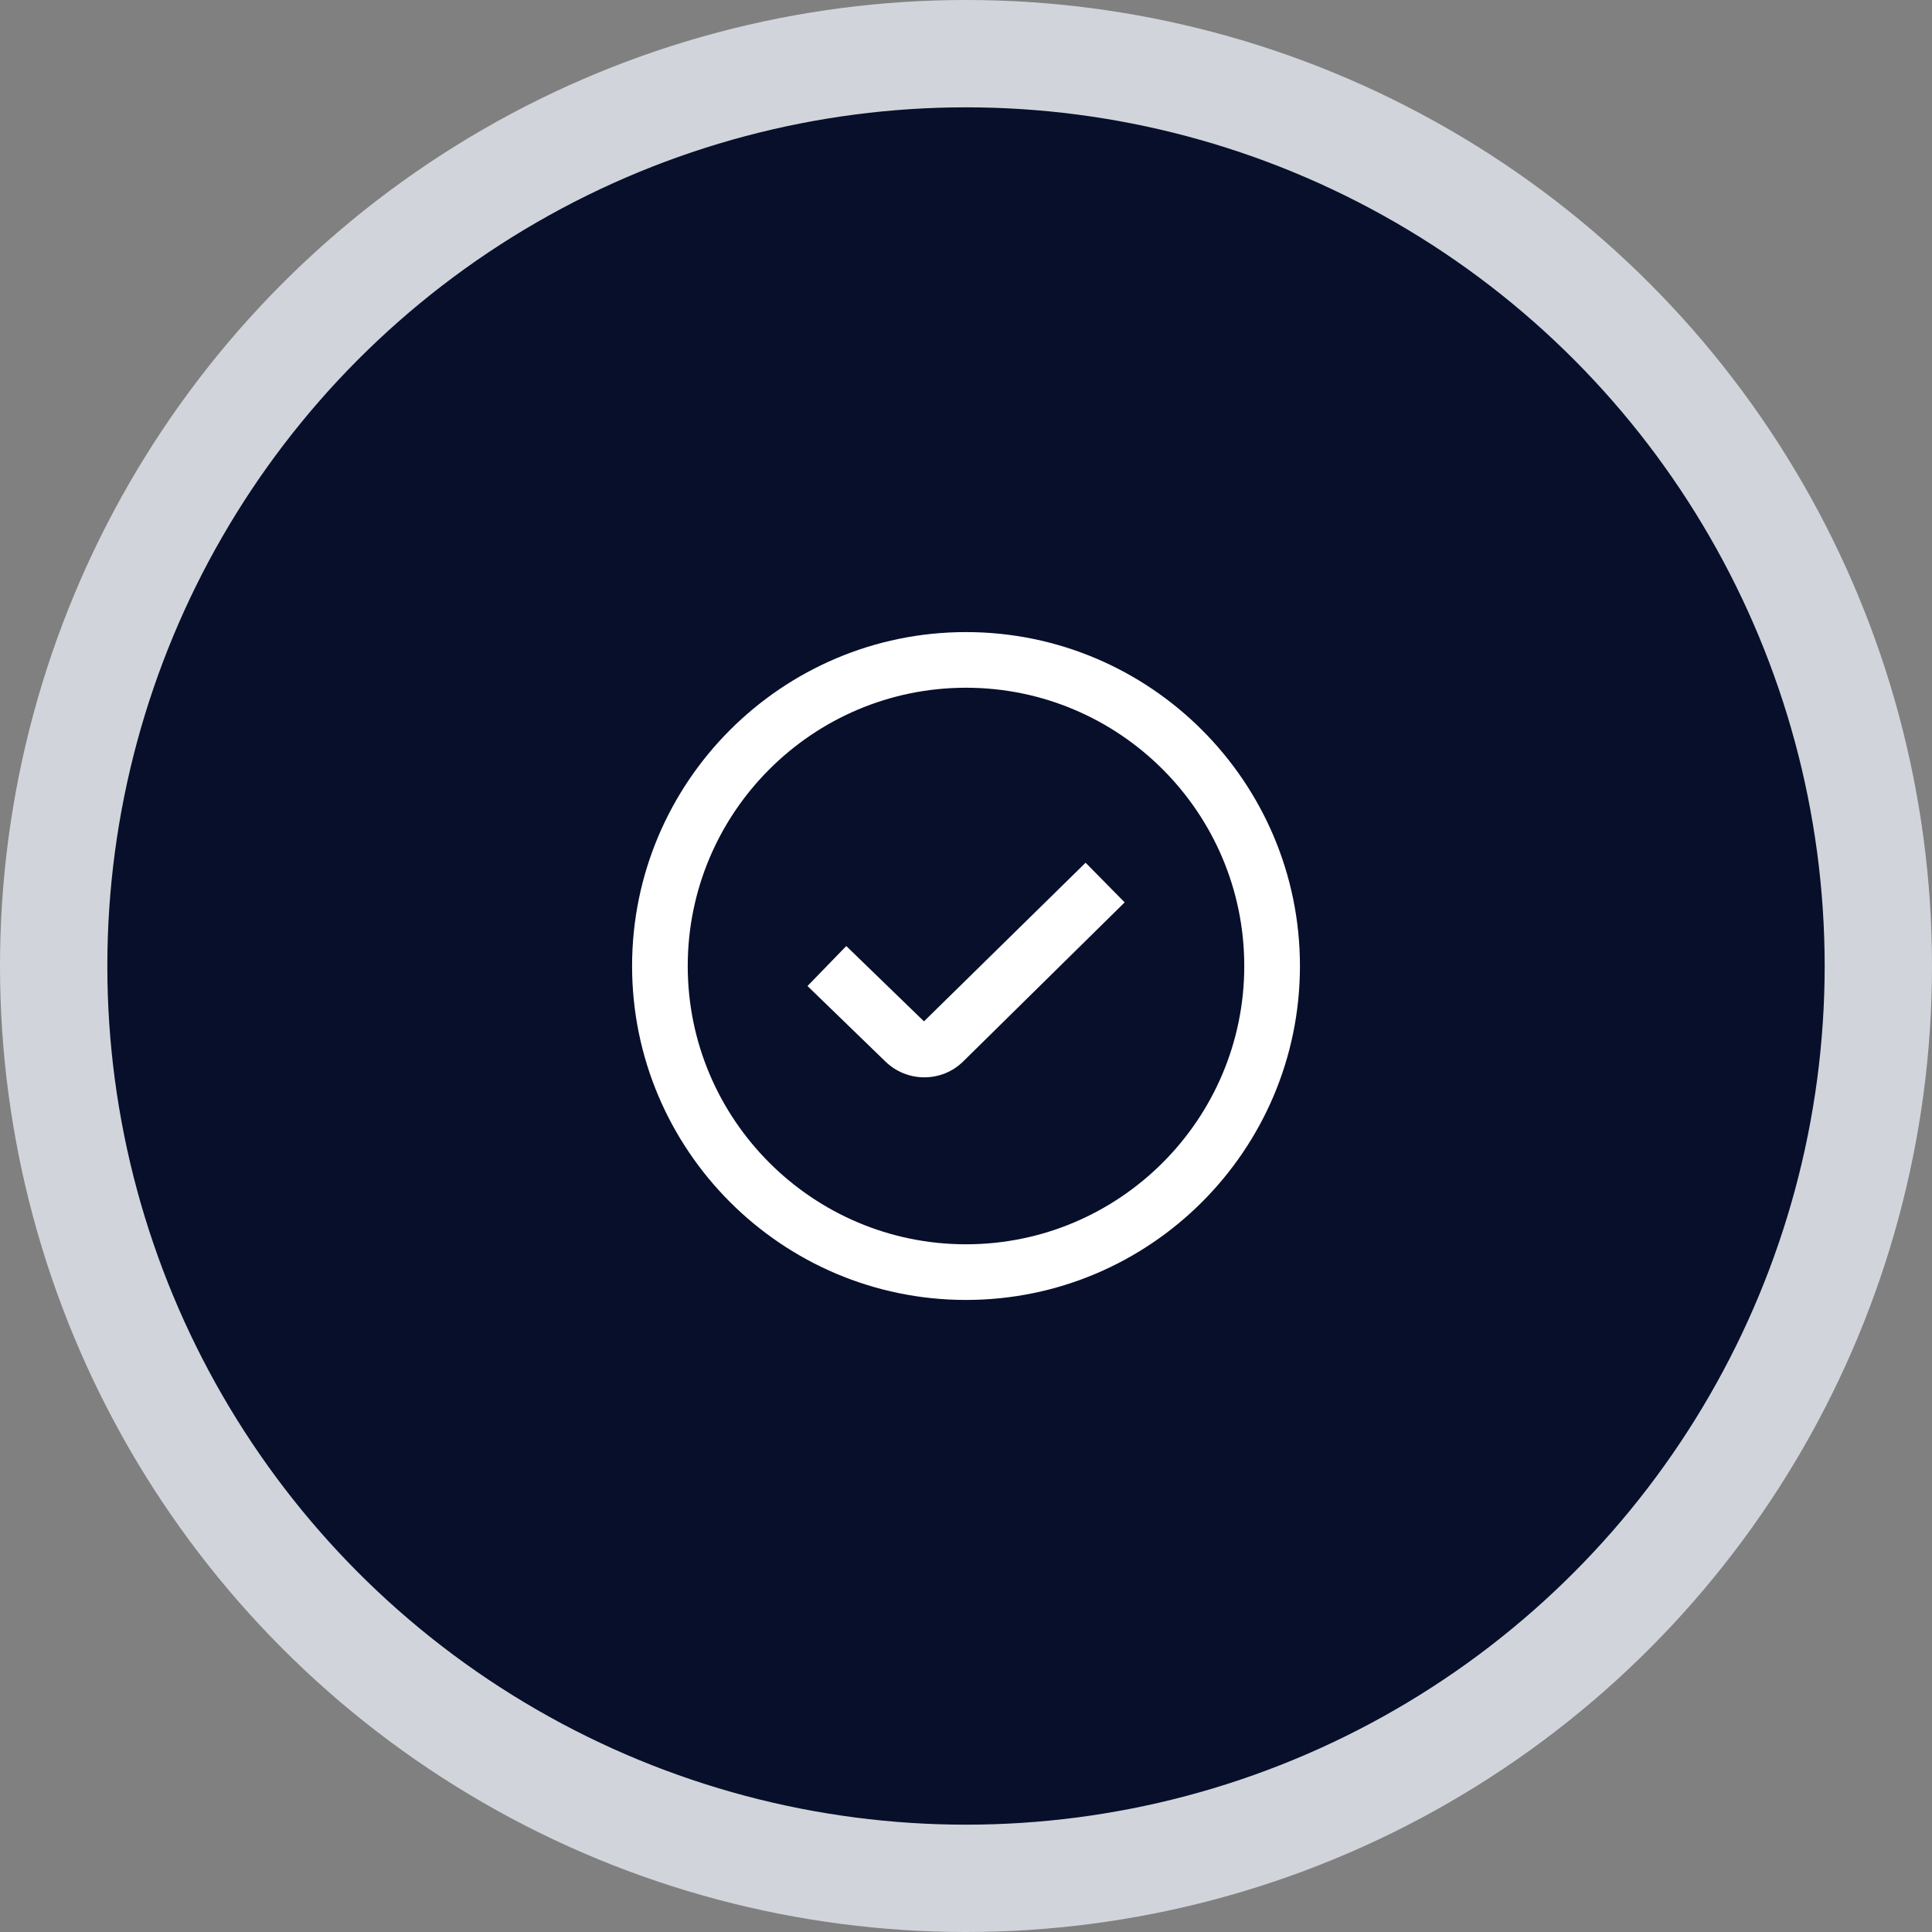 <svg width="72" height="72" viewBox="0 0 72 72" fill="none" xmlns="http://www.w3.org/2000/svg">
<rect x="0" y="0" width="72" height="72" fill="#808080" stroke="none"/>
<circle cx="36" cy="36" r="34" fill="#070F2B" stroke="#D1D5DB" stroke-width="4"/>
<g clip-path="url(#clip0_145_846)">
<path d="M40.457 32.151L41.913 33.629L35.906 39.547C35.504 39.949 34.977 40.149 34.447 40.149C33.917 40.149 33.384 39.947 32.978 39.542L30.093 36.746L31.538 35.256L34.434 38.063L40.457 32.151ZM48.445 36.001C48.445 42.863 42.862 48.445 36 48.445C29.138 48.445 23.556 42.863 23.556 36.001C23.556 29.139 29.138 23.556 36 23.556C42.862 23.556 48.445 29.139 48.445 36.001ZM46.37 36.001C46.37 30.282 41.718 25.63 36 25.63C30.282 25.63 25.63 30.282 25.63 36.001C25.63 41.719 30.282 46.371 36 46.371C41.718 46.371 46.37 41.719 46.37 36.001Z" fill="white"/>
</g>
<defs>
<clipPath id="clip0_145_846">
<rect width="24.889" height="24.889" fill="white" transform="translate(23.556 23.556)"/>
</clipPath>
</defs>
</svg>
